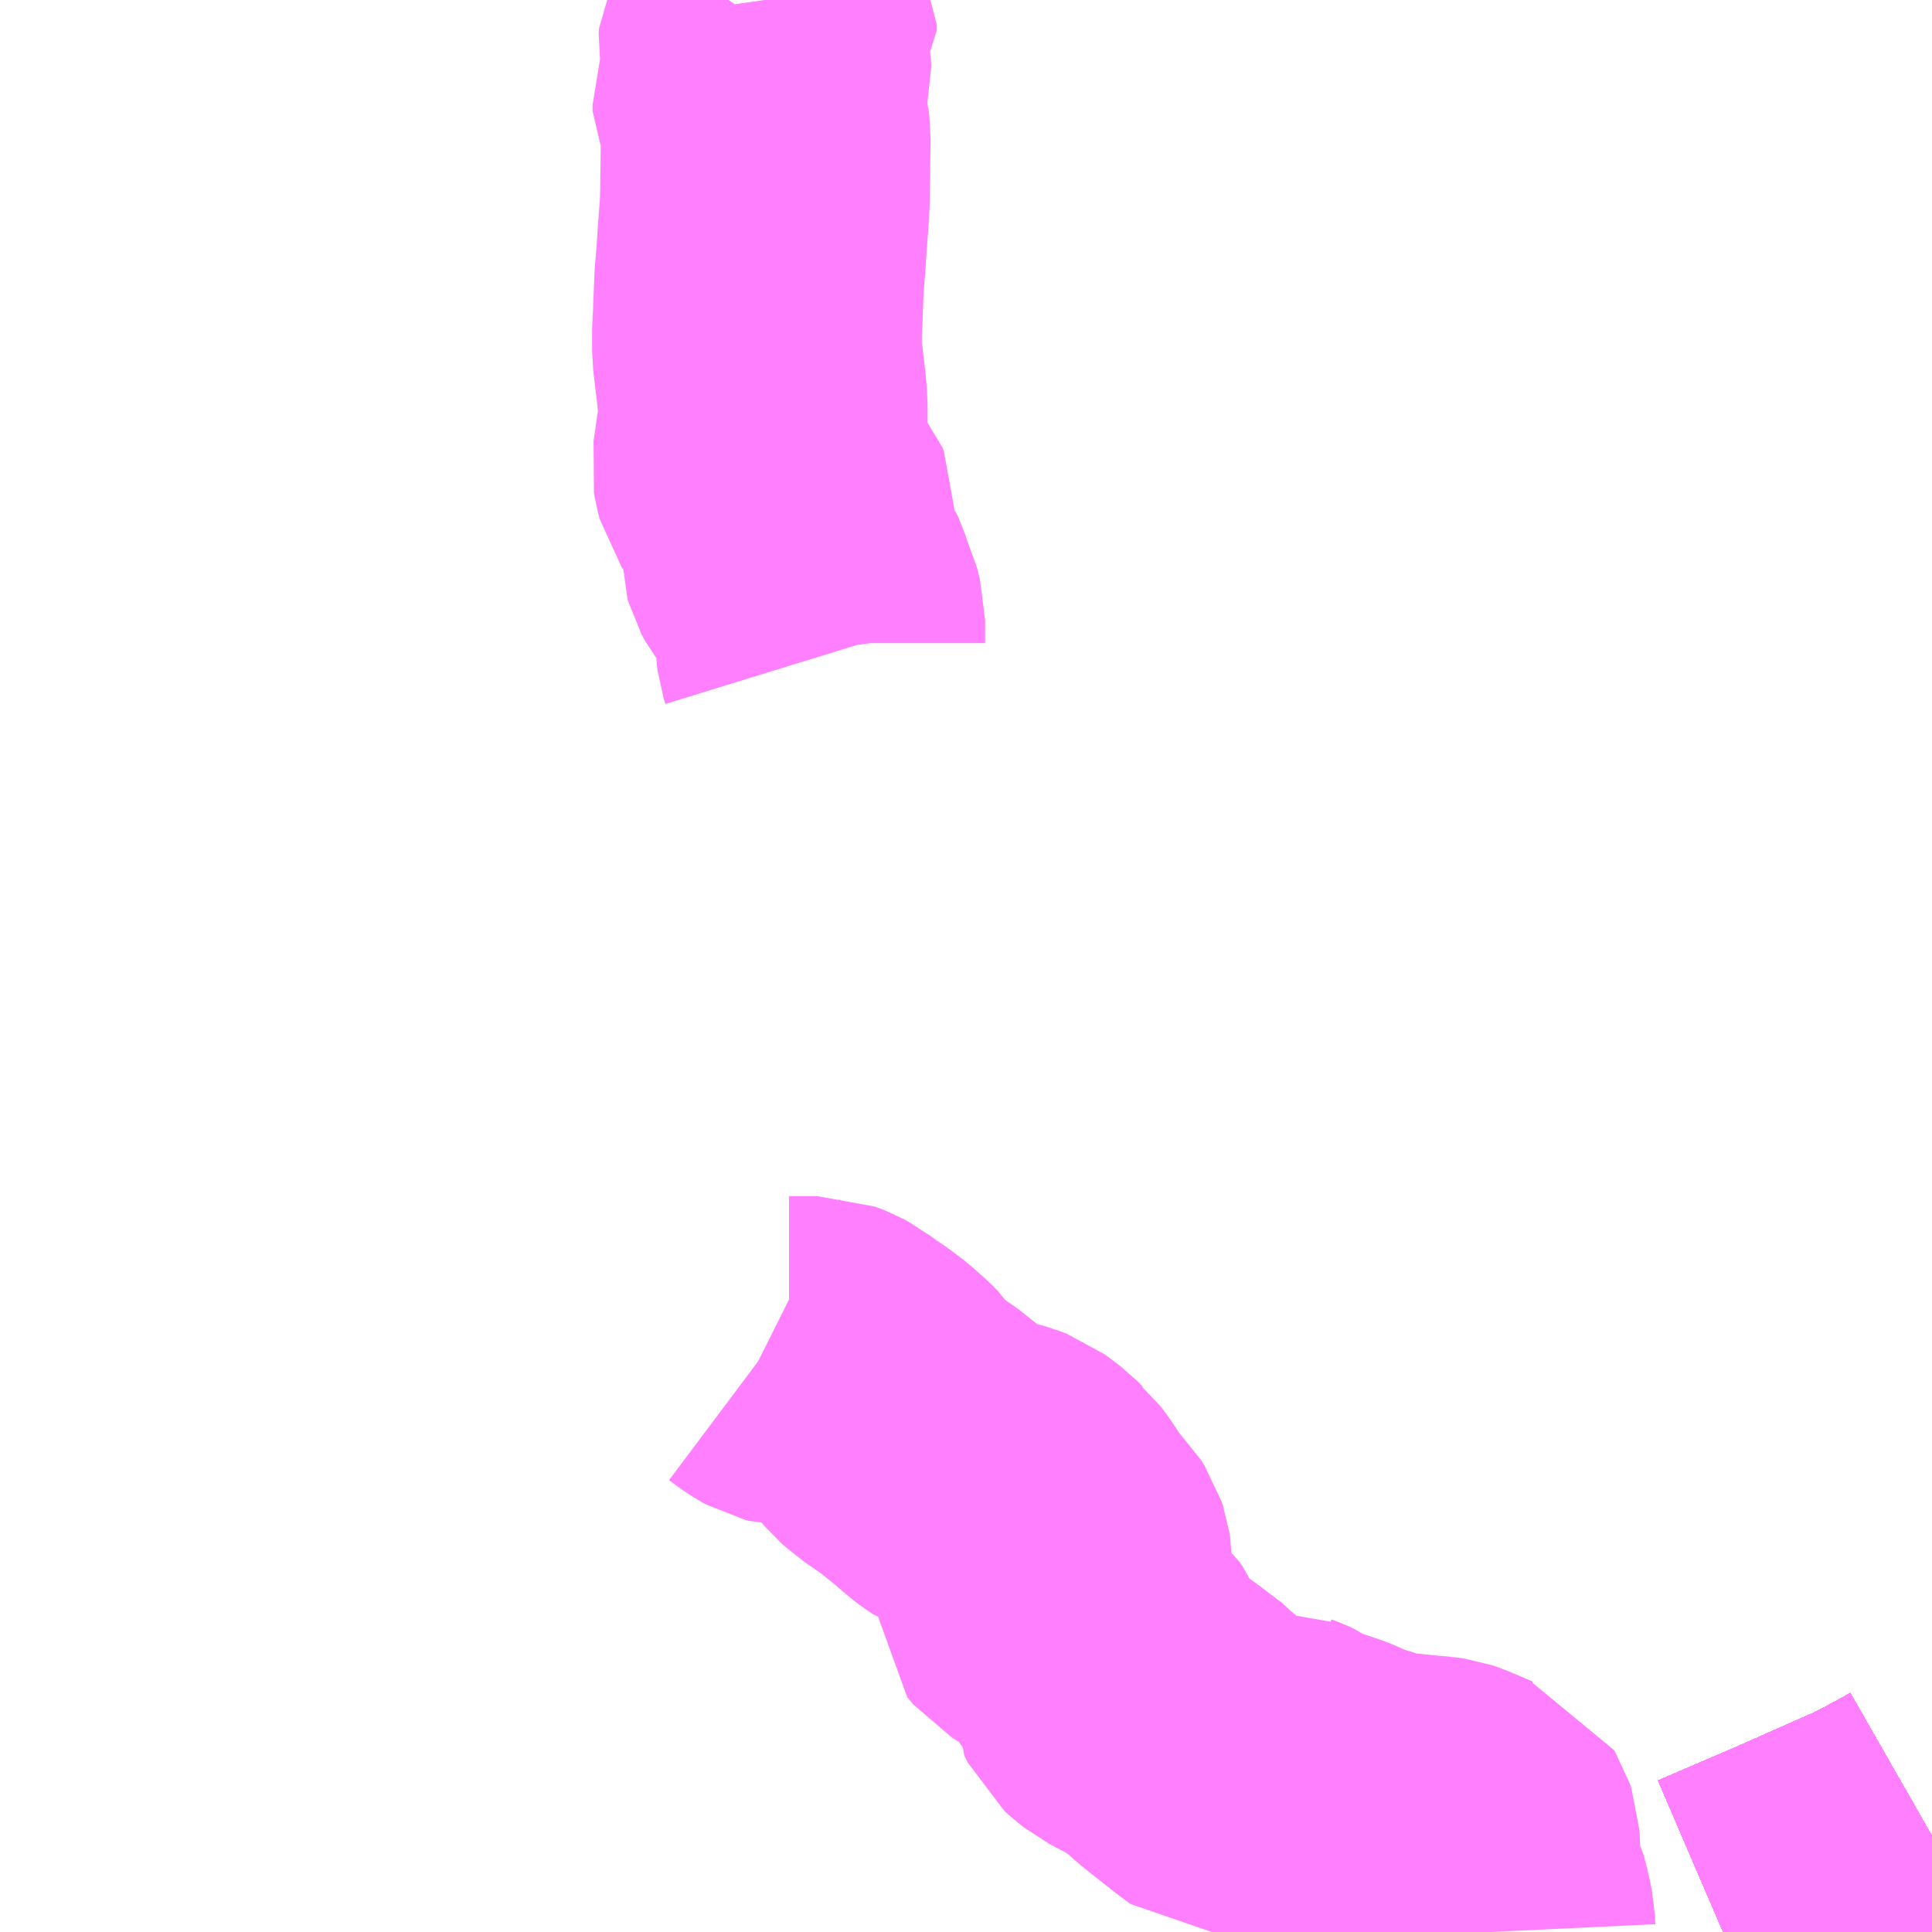 <?xml version="1.0" encoding="UTF-8"?>
<svg  xmlns="http://www.w3.org/2000/svg" xmlns:xlink="http://www.w3.org/1999/xlink" xmlns:go="http://purl.org/svgmap/profile" property="N07_001,N07_002,N07_003,N07_004,N07_005,N07_006,N07_007" viewBox="13227.539 -3440.918 4.395 4.395" go:dataArea="13227.5390625 -3440.91796875 4.39453125 4.39453125" >
<globalCoordinateSystem srsName="http://purl.org/crs/84" transform="matrix(100.0,0.0,0.0,-100.0,0.0,0.0)" />
<defs>
 <g id="p0" >
  <circle cx="0.0" cy="0.0" r="3" stroke="green" stroke-width="0.75" vector-effect="non-scaling-stroke" />
 </g>
</defs>
<g fill="none" fill-rule="evenodd" stroke="#FF00FF" stroke-width="0.75" opacity="0.5" vector-effect="non-scaling-stroke" stroke-linejoin="bevel" >
<path content="1,JR九州バス（株）,福岡・小倉～広島・福山（広福ライナー）,3.0,3.0,3.0," xlink:title="1" d="M13231.934,-3436.741L13231.906,-3436.725L13231.863,-3436.702L13231.828,-3436.684L13231.636,-3436.599L13231.459,-3436.523"/>
<path content="1,JR九州バス（株）,福岡・小倉～神戸・大阪（山陽道昼特急博多号）,1.0,1.0,1.0," xlink:title="1" d="M13231.934,-3436.741L13231.906,-3436.725L13231.863,-3436.702L13231.828,-3436.684L13231.636,-3436.599L13231.459,-3436.523"/>
<path content="1,いわくにバス（株）,広島線（交通局～広島）,8.0,8.0,8.0," xlink:title="1" d="M13231.934,-3436.741L13231.906,-3436.725L13231.863,-3436.702L13231.828,-3436.684L13231.636,-3436.599L13231.459,-3436.523"/>
<path content="1,いわくにバス（株）,広島線（東瀬戸・由宇駅～広島）,3.0,3.0,3.0," xlink:title="1" d="M13231.934,-3436.741L13231.906,-3436.725L13231.863,-3436.702L13231.828,-3436.684L13231.636,-3436.599L13231.459,-3436.523"/>
<path content="1,サンデン交通（株）,下関～大阪,1.0,1.0,1.0," xlink:title="1" d="M13231.459,-3436.523L13231.636,-3436.599L13231.828,-3436.684L13231.863,-3436.702L13231.906,-3436.725L13231.934,-3436.741"/>
<path content="1,三重交通（株）,鳥羽～福岡,1.0,1.0,1.0," xlink:title="1" d="M13231.459,-3436.523L13231.636,-3436.599L13231.828,-3436.684L13231.863,-3436.702L13231.906,-3436.725L13231.934,-3436.741"/>
<path content="1,下津井電鉄（株）,岡山～福岡線,1.0,1.0,1.0," xlink:title="1" d="M13231.934,-3436.741L13231.906,-3436.725L13231.863,-3436.702L13231.828,-3436.684L13231.636,-3436.599L13231.459,-3436.523"/>
<path content="1,両備ホールディングス（株）,ペガサス　倉敷・岡山～小倉・福岡線,1.0,1.0,1.0," xlink:title="1" d="M13231.934,-3436.741L13231.906,-3436.725L13231.863,-3436.702L13231.828,-3436.684L13231.636,-3436.599L13231.459,-3436.523"/>
<path content="1,中国JRバス（株）,福山・広島～福岡　広福ライナー,10.0,10.0,10.0," xlink:title="1" d="M13231.934,-3436.741L13231.906,-3436.725L13231.863,-3436.702L13231.828,-3436.684L13231.636,-3436.599L13231.459,-3436.523"/>
<path content="1,九州産交バス（株）,熊本⇔名古屋,1.0,1.0,1.0," xlink:title="1" d="M13231.934,-3436.741L13231.906,-3436.725L13231.863,-3436.702L13231.828,-3436.684L13231.636,-3436.599L13231.459,-3436.523"/>
<path content="1,九州産交バス（株）,熊本⇔大阪・京都,1.0,1.0,1.0," xlink:title="1" d="M13231.934,-3436.741L13231.906,-3436.725L13231.863,-3436.702L13231.828,-3436.684L13231.636,-3436.599L13231.459,-3436.523"/>
<path content="1,九州産交バス（株）,鹿児島・熊本～神戸・尼崎（トワイライト号）,1.0,1.0,1.0," xlink:title="1" d="M13231.934,-3436.741L13231.906,-3436.725L13231.863,-3436.702L13231.828,-3436.684L13231.636,-3436.599L13231.459,-3436.523"/>
<path content="1,京阪バス（株）,京都・大阪⇔小倉・福岡,1.0,1.0,1.0," xlink:title="1" d="M13231.459,-3436.523L13231.636,-3436.599L13231.828,-3436.684L13231.863,-3436.702L13231.906,-3436.725L13231.934,-3436.741"/>
<path content="1,伊予鉄道（株）,道後エクスプレスふくおか号　松山⇔福岡,1.0,1.0,1.0," xlink:title="1" d="M13231.459,-3436.523L13231.636,-3436.599L13231.828,-3436.684L13231.863,-3436.702L13231.906,-3436.725L13231.934,-3436.741"/>
<path content="1,南海バス（株）,堺・大阪（なんば）・神戸（三宮）⇔佐世保・ハウステンボス,1.0,1.0,1.0," xlink:title="1" d="M13231.934,-3436.741L13231.906,-3436.725L13231.863,-3436.702L13231.828,-3436.684L13231.636,-3436.599L13231.459,-3436.523"/>
<path content="1,名鉄バス（株）,名古屋～熊本,1.0,1.0,1.0," xlink:title="1" d="M13231.934,-3436.741L13231.906,-3436.725L13231.863,-3436.702L13231.828,-3436.684L13231.636,-3436.599L13231.459,-3436.523"/>
<path content="1,名鉄バス（株）,名古屋～福岡,1.0,1.0,1.0," xlink:title="1" d="M13231.459,-3436.523L13231.636,-3436.599L13231.828,-3436.684L13231.863,-3436.702L13231.906,-3436.725L13231.934,-3436.741"/>
<path content="1,名鉄バス（株）,名古屋～長崎,1.0,1.0,1.0," xlink:title="1" d="M13231.934,-3436.741L13231.906,-3436.725L13231.863,-3436.702L13231.828,-3436.684L13231.636,-3436.599L13231.459,-3436.523"/>
<path content="1,四国高速バス（株）,さぬきエクスプレス福岡　高松・善通寺⇔福岡,1.0,1.0,1.0," xlink:title="1" d="M13231.459,-3436.523L13231.636,-3436.599L13231.828,-3436.684L13231.863,-3436.702L13231.906,-3436.725L13231.934,-3436.741"/>
<path content="1,土佐電気鉄道（株）,はりまや号　高知⇔福岡線,1.0,1.0,1.0," xlink:title="1" d="M13231.459,-3436.523L13231.636,-3436.599L13231.828,-3436.684L13231.863,-3436.702L13231.906,-3436.725L13231.934,-3436.741"/>
<path content="1,広交観光（株）,広島⇔徳山,6.0,6.0,6.0," xlink:title="1" d="M13231.934,-3436.741L13231.906,-3436.725L13231.863,-3436.702L13231.828,-3436.684L13231.636,-3436.599L13231.459,-3436.523"/>
<path content="1,広交観光（株）,広福ライナー　広島⇔福岡,9.0,9.0,9.0," xlink:title="1" d="M13231.934,-3436.741L13231.906,-3436.725L13231.863,-3436.702L13231.828,-3436.684L13231.636,-3436.599L13231.459,-3436.523"/>
<path content="1,広交観光（株）,広福ライナー　福山・広島⇔福岡,1.0,1.0,1.0," xlink:title="1" d="M13231.934,-3436.741L13231.906,-3436.725L13231.863,-3436.702L13231.828,-3436.684L13231.636,-3436.599L13231.459,-3436.523"/>
<path content="1,広島電鉄（株）,西方面　原・川末線　廿日市市役所前駅～平良大橋～原・川末,11.0,9.0,0.0," xlink:title="1" d="M13230.93,-3436.523L13230.929,-3436.544L13230.924,-3436.569L13230.915,-3436.604L13230.905,-3436.624L13230.901,-3436.644L13230.898,-3436.665L13230.896,-3436.689L13230.895,-3436.716L13230.894,-3436.733L13230.892,-3436.739L13230.889,-3436.744L13230.878,-3436.748L13230.857,-3436.757L13230.824,-3436.771L13230.815,-3436.774L13230.802,-3436.776L13230.777,-3436.778L13230.739,-3436.782L13230.701,-3436.785L13230.675,-3436.789L13230.651,-3436.799L13230.632,-3436.804L13230.611,-3436.811L13230.591,-3436.818L13230.573,-3436.827L13230.552,-3436.835L13230.534,-3436.841L13230.51,-3436.849L13230.496,-3436.854L13230.474,-3436.864L13230.463,-3436.872L13230.452,-3436.877L13230.436,-3436.883L13230.424,-3436.889L13230.407,-3436.887L13230.373,-3436.887L13230.334,-3436.888L13230.303,-3436.911L13230.25,-3436.953L13230.235,-3436.965L13230.213,-3436.985L13230.201,-3436.996L13230.188,-3437.004L13230.173,-3437.015L13230.154,-3437.028L13230.126,-3437.042L13230.101,-3437.055L13230.087,-3437.066L13230.076,-3437.076L13230.068,-3437.092L13230.07,-3437.108L13230.069,-3437.121L13230.065,-3437.131L13230.056,-3437.143L13230.043,-3437.155L13230.032,-3437.164L13230.027,-3437.171L13230.014,-3437.194L13230.008,-3437.203L13229.999,-3437.213L13229.986,-3437.224L13229.973,-3437.239L13229.961,-3437.248L13229.948,-3437.258L13229.934,-3437.266L13229.915,-3437.276L13229.902,-3437.284L13229.896,-3437.291L13229.891,-3437.297L13229.891,-3437.304L13229.891,-3437.314L13229.9,-3437.319L13229.91,-3437.323L13229.927,-3437.327L13229.939,-3437.329L13229.953,-3437.333L13229.96,-3437.338L13229.964,-3437.343L13229.967,-3437.351L13229.967,-3437.362L13229.965,-3437.375L13229.962,-3437.384L13229.955,-3437.395L13229.949,-3437.401L13229.941,-3437.408L13229.931,-3437.415L13229.927,-3437.42L13229.921,-3437.429L13229.911,-3437.447L13229.898,-3437.468L13229.888,-3437.482L13229.879,-3437.494L13229.873,-3437.499L13229.86,-3437.512L13229.842,-3437.526L13229.831,-3437.534L13229.818,-3437.539L13229.804,-3437.543L13229.779,-3437.547L13229.746,-3437.554L13229.733,-3437.558L13229.721,-3437.566L13229.709,-3437.575L13229.679,-3437.601L13229.623,-3437.646L13229.603,-3437.658L13229.584,-3437.673L13229.572,-3437.682L13229.564,-3437.689L13229.553,-3437.702L13229.543,-3437.717L13229.529,-3437.731L13229.503,-3437.754L13229.477,-3437.774L13229.447,-3437.794L13229.429,-3437.808L13229.416,-3437.815L13229.406,-3437.819L13229.398,-3437.822L13229.385,-3437.822L13229.345,-3437.822L13229.334,-3437.822L13229.326,-3437.824L13229.317,-3437.829L13229.302,-3437.839L13229.286,-3437.851L13229.28,-3437.854"/>
<path content="1,日ノ丸自動車（株）,福岡‐米子・倉吉・鳥取線,1.0,1.0,1.0," xlink:title="1" d="M13231.934,-3436.741L13231.906,-3436.725L13231.863,-3436.702L13231.828,-3436.684L13231.636,-3436.599L13231.459,-3436.523"/>
<path content="1,日本交通（株）,鳥取・倉吉・米子～福岡線,1.0,1.0,1.0," xlink:title="1" d="M13231.934,-3436.741L13231.906,-3436.725L13231.863,-3436.702L13231.828,-3436.684L13231.636,-3436.599L13231.459,-3436.523"/>
<path content="1,神姫バス（株）,神戸（三ノ宮）・姫路-長崎,1.0,1.0,1.0," xlink:title="1" d="M13231.459,-3436.523L13231.636,-3436.599L13231.828,-3436.684L13231.863,-3436.702L13231.906,-3436.725L13231.934,-3436.741"/>
<path content="1,西日本鉄道（株）,福岡　～　東京　（はかた号））,1.0,1.0,1.0," xlink:title="1" d="M13231.934,-3436.741L13231.906,-3436.725L13231.863,-3436.702L13231.828,-3436.684L13231.636,-3436.599L13231.459,-3436.523"/>
<path content="1,西日本鉄道（株）,福岡・北九州　～　名古屋,1.0,1.0,1.0," xlink:title="1" d="M13231.934,-3436.741L13231.906,-3436.725L13231.863,-3436.702L13231.828,-3436.684L13231.636,-3436.599L13231.459,-3436.523"/>
<path content="1,西日本鉄道（株）,福岡・北九州　～　大阪・京都,1.0,1.0,1.0," xlink:title="1" d="M13231.934,-3436.741L13231.906,-3436.725L13231.863,-3436.702L13231.828,-3436.684L13231.636,-3436.599L13231.459,-3436.523"/>
<path content="1,西肥自動車（株）,ハウステンボス・佐世保～名古屋,1.0,1.0,1.0," xlink:title="1" d="M13231.934,-3436.741L13231.906,-3436.725L13231.863,-3436.702L13231.828,-3436.684L13231.636,-3436.599L13231.459,-3436.523"/>
<path content="1,西肥自動車（株）,ハウステンボス・佐世保～大阪,1.0,1.0,1.0," xlink:title="1" d="M13231.934,-3436.741L13231.906,-3436.725L13231.863,-3436.702L13231.828,-3436.684L13231.636,-3436.599L13231.459,-3436.523"/>
<path content="1,西鉄高速バス（株）,福岡・北九州　～　三重,1.0,1.0,1.0," xlink:title="1" d="M13231.459,-3436.523L13231.636,-3436.599L13231.828,-3436.684L13231.863,-3436.702L13231.906,-3436.725L13231.934,-3436.741"/>
<path content="1,近鉄バス（株）,京都・大阪⇔熊本,1.0,1.0,1.0," xlink:title="1" d="M13231.934,-3436.741L13231.906,-3436.725L13231.863,-3436.702L13231.828,-3436.684L13231.636,-3436.599L13231.459,-3436.523"/>
<path content="1,近鉄バス（株）,京都・大阪⇔長崎,1.0,1.0,1.0," xlink:title="1" d="M13231.934,-3436.741L13231.906,-3436.725L13231.863,-3436.702L13231.828,-3436.684L13231.636,-3436.599L13231.459,-3436.523"/>
<path content="1,近鉄バス（株）,京都・大阪・神戸⇔宮崎,1.0,1.0,1.0," xlink:title="1" d="M13231.459,-3436.523L13231.636,-3436.599L13231.828,-3436.684L13231.863,-3436.702L13231.906,-3436.725L13231.934,-3436.741"/>
<path content="1,近鉄バス（株）,大阪⇔鹿児島,1.0,1.0,1.0," xlink:title="1" d="M13231.459,-3436.523L13231.636,-3436.599L13231.828,-3436.684L13231.863,-3436.702L13231.906,-3436.725L13231.934,-3436.741"/>
<path content="1,近鉄バス（株）,大阪・神戸⇔徳山・山口・萩,1.0,1.0,1.0," xlink:title="1" d="M13231.934,-3436.741L13231.906,-3436.725L13231.863,-3436.702L13231.828,-3436.684L13231.636,-3436.599L13231.459,-3436.523"/>
<path content="1,長崎自動車（株）,長崎～名古屋（グラバー号）,1.0,1.0,1.0," xlink:title="1" d="M13231.934,-3436.741L13231.906,-3436.725L13231.863,-3436.702L13231.828,-3436.684L13231.636,-3436.599L13231.459,-3436.523"/>
<path content="1,長崎自動車（株）,長崎～姫路・神戸（エトランゼ号）,1.0,1.0,1.0," xlink:title="1" d="M13231.934,-3436.741L13231.906,-3436.725L13231.863,-3436.702L13231.828,-3436.684L13231.636,-3436.599L13231.459,-3436.523"/>
<path content="1,阪急観光バス（株）,北九州・福岡行（ムーンライト号）,1.0,1.0,1.0," xlink:title="1" d="M13231.459,-3436.523L13231.636,-3436.599L13231.828,-3436.684L13231.863,-3436.702L13231.906,-3436.725L13231.934,-3436.741"/>
<path content="1,阪急観光バス（株）,長崎行（ロマン長崎号）,1.0,1.0,1.0," xlink:title="1" d="M13231.459,-3436.523L13231.636,-3436.599L13231.828,-3436.684L13231.863,-3436.702L13231.906,-3436.725L13231.934,-3436.741"/>
<path content="1,阪急観光バス（株）,鹿児島行（さつま号）,1.0,1.0,1.0," xlink:title="1" d="M13231.459,-3436.523L13231.636,-3436.599L13231.828,-3436.684L13231.863,-3436.702L13231.906,-3436.725L13231.934,-3436.741"/>
<path content="1,防長交通（株）,東瀬戸・岩国～広島バスセンター,3.0,3.0,3.0," xlink:title="1" d="M13231.934,-3436.741L13231.906,-3436.725L13231.863,-3436.702L13231.828,-3436.684L13231.636,-3436.599L13231.459,-3436.523"/>
<path content="1,防長交通（株）,田布施・柳井～広島バスセンター,8.0,8.0,8.0," xlink:title="1" d="M13231.934,-3436.741L13231.906,-3436.725L13231.863,-3436.702L13231.828,-3436.684L13231.636,-3436.599L13231.459,-3436.523"/>
<path content="1,防長交通（株）,萩BC～湯田温泉～防府～徳山～広島（特急）,2.0,2.0,2.0," xlink:title="1" d="M13231.459,-3436.523L13231.636,-3436.599L13231.828,-3436.684L13231.863,-3436.702L13231.906,-3436.725L13231.934,-3436.741"/>
<path content="1,防長交通（株）,萩・山口・防府・徳山・岩国～東京,1.0,1.0,1.0," xlink:title="1" d="M13231.459,-3436.523L13231.636,-3436.599L13231.828,-3436.684L13231.863,-3436.702L13231.906,-3436.725L13231.934,-3436.741"/>
<path content="1,防長交通（株）,萩・山口・防府・徳山・岩国～神戸・大阪,1.0,1.0,1.0," xlink:title="1" d="M13231.459,-3436.523L13231.636,-3436.599L13231.828,-3436.684L13231.863,-3436.702L13231.906,-3436.725L13231.934,-3436.741"/>
<path content="1,防長交通（株）,萩・山口湯田・防府・徳山～広島バスセンター,20.5,19.5,19.5," xlink:title="1" d="M13231.934,-3436.741L13231.906,-3436.725L13231.863,-3436.702L13231.828,-3436.684L13231.636,-3436.599L13231.459,-3436.523"/>
<path content="1,防長交通（株）,萩・湯田温泉～（米屋町）～防府駅前・徳山駅前・広島BC（特急）,8.0,8.0,8.0," xlink:title="1" d="M13231.459,-3436.523L13231.636,-3436.599L13231.828,-3436.684L13231.863,-3436.702L13231.906,-3436.725L13231.934,-3436.741"/>
<path content="1,高知県交通（株）,はりまや号　高知⇔福岡線,1.0,1.0,1.0," xlink:title="1" d="M13231.459,-3436.523L13231.636,-3436.599L13231.828,-3436.684L13231.863,-3436.702L13231.906,-3436.725L13231.934,-3436.741"/>
<path content="1,（株）中国バス,夜行便　福岡線,10.0,10.0,10.0," xlink:title="1" d="M13231.934,-3436.741L13231.906,-3436.725L13231.863,-3436.702L13231.828,-3436.684L13231.636,-3436.599L13231.459,-3436.523"/>
<path content="2,広島市,正楽寺線（鹿の道線）,7.5,3.0,3.0," xlink:title="2" d="M13229.411,-3439.427L13229.407,-3439.44L13229.405,-3439.455L13229.405,-3439.486L13229.405,-3439.507L13229.398,-3439.534L13229.389,-3439.553L13229.387,-3439.559L13229.379,-3439.583L13229.374,-3439.594L13229.365,-3439.605L13229.363,-3439.607L13229.356,-3439.617L13229.345,-3439.627L13229.337,-3439.637L13229.329,-3439.652L13229.327,-3439.659L13229.327,-3439.677L13229.332,-3439.725L13229.335,-3439.75L13229.335,-3439.76L13229.332,-3439.768L13229.324,-3439.777L13229.304,-3439.794L13229.279,-3439.818L13229.269,-3439.83L13229.265,-3439.836L13229.262,-3439.847L13229.26,-3439.859L13229.265,-3439.892L13229.266,-3439.901L13229.268,-3439.913L13229.27,-3439.93L13229.274,-3439.943L13229.274,-3440L13229.271,-3440.034L13229.261,-3440.118L13229.261,-3440.169L13229.262,-3440.182L13229.263,-3440.193L13229.263,-3440.209L13229.266,-3440.281L13229.27,-3440.329L13229.273,-3440.375L13229.278,-3440.442L13229.279,-3440.465L13229.281,-3440.607L13229.279,-3440.623L13229.275,-3440.638L13229.269,-3440.651L13229.262,-3440.665L13229.262,-3440.679L13229.267,-3440.694L13229.276,-3440.722L13229.283,-3440.748L13229.282,-3440.767L13229.274,-3440.807L13229.275,-3440.817L13229.281,-3440.829L13229.295,-3440.849L13229.295,-3440.862L13229.285,-3440.88L13229.28,-3440.904L13229.278,-3440.918"/>
<path content="2,長崎県,高速バス長崎～大阪（ロマン長崎号）,1.0,1.0,1.0," xlink:title="2" d="M13231.934,-3436.741L13231.906,-3436.725L13231.863,-3436.702L13231.828,-3436.684L13231.636,-3436.599L13231.459,-3436.523"/>
</g>
</svg>
